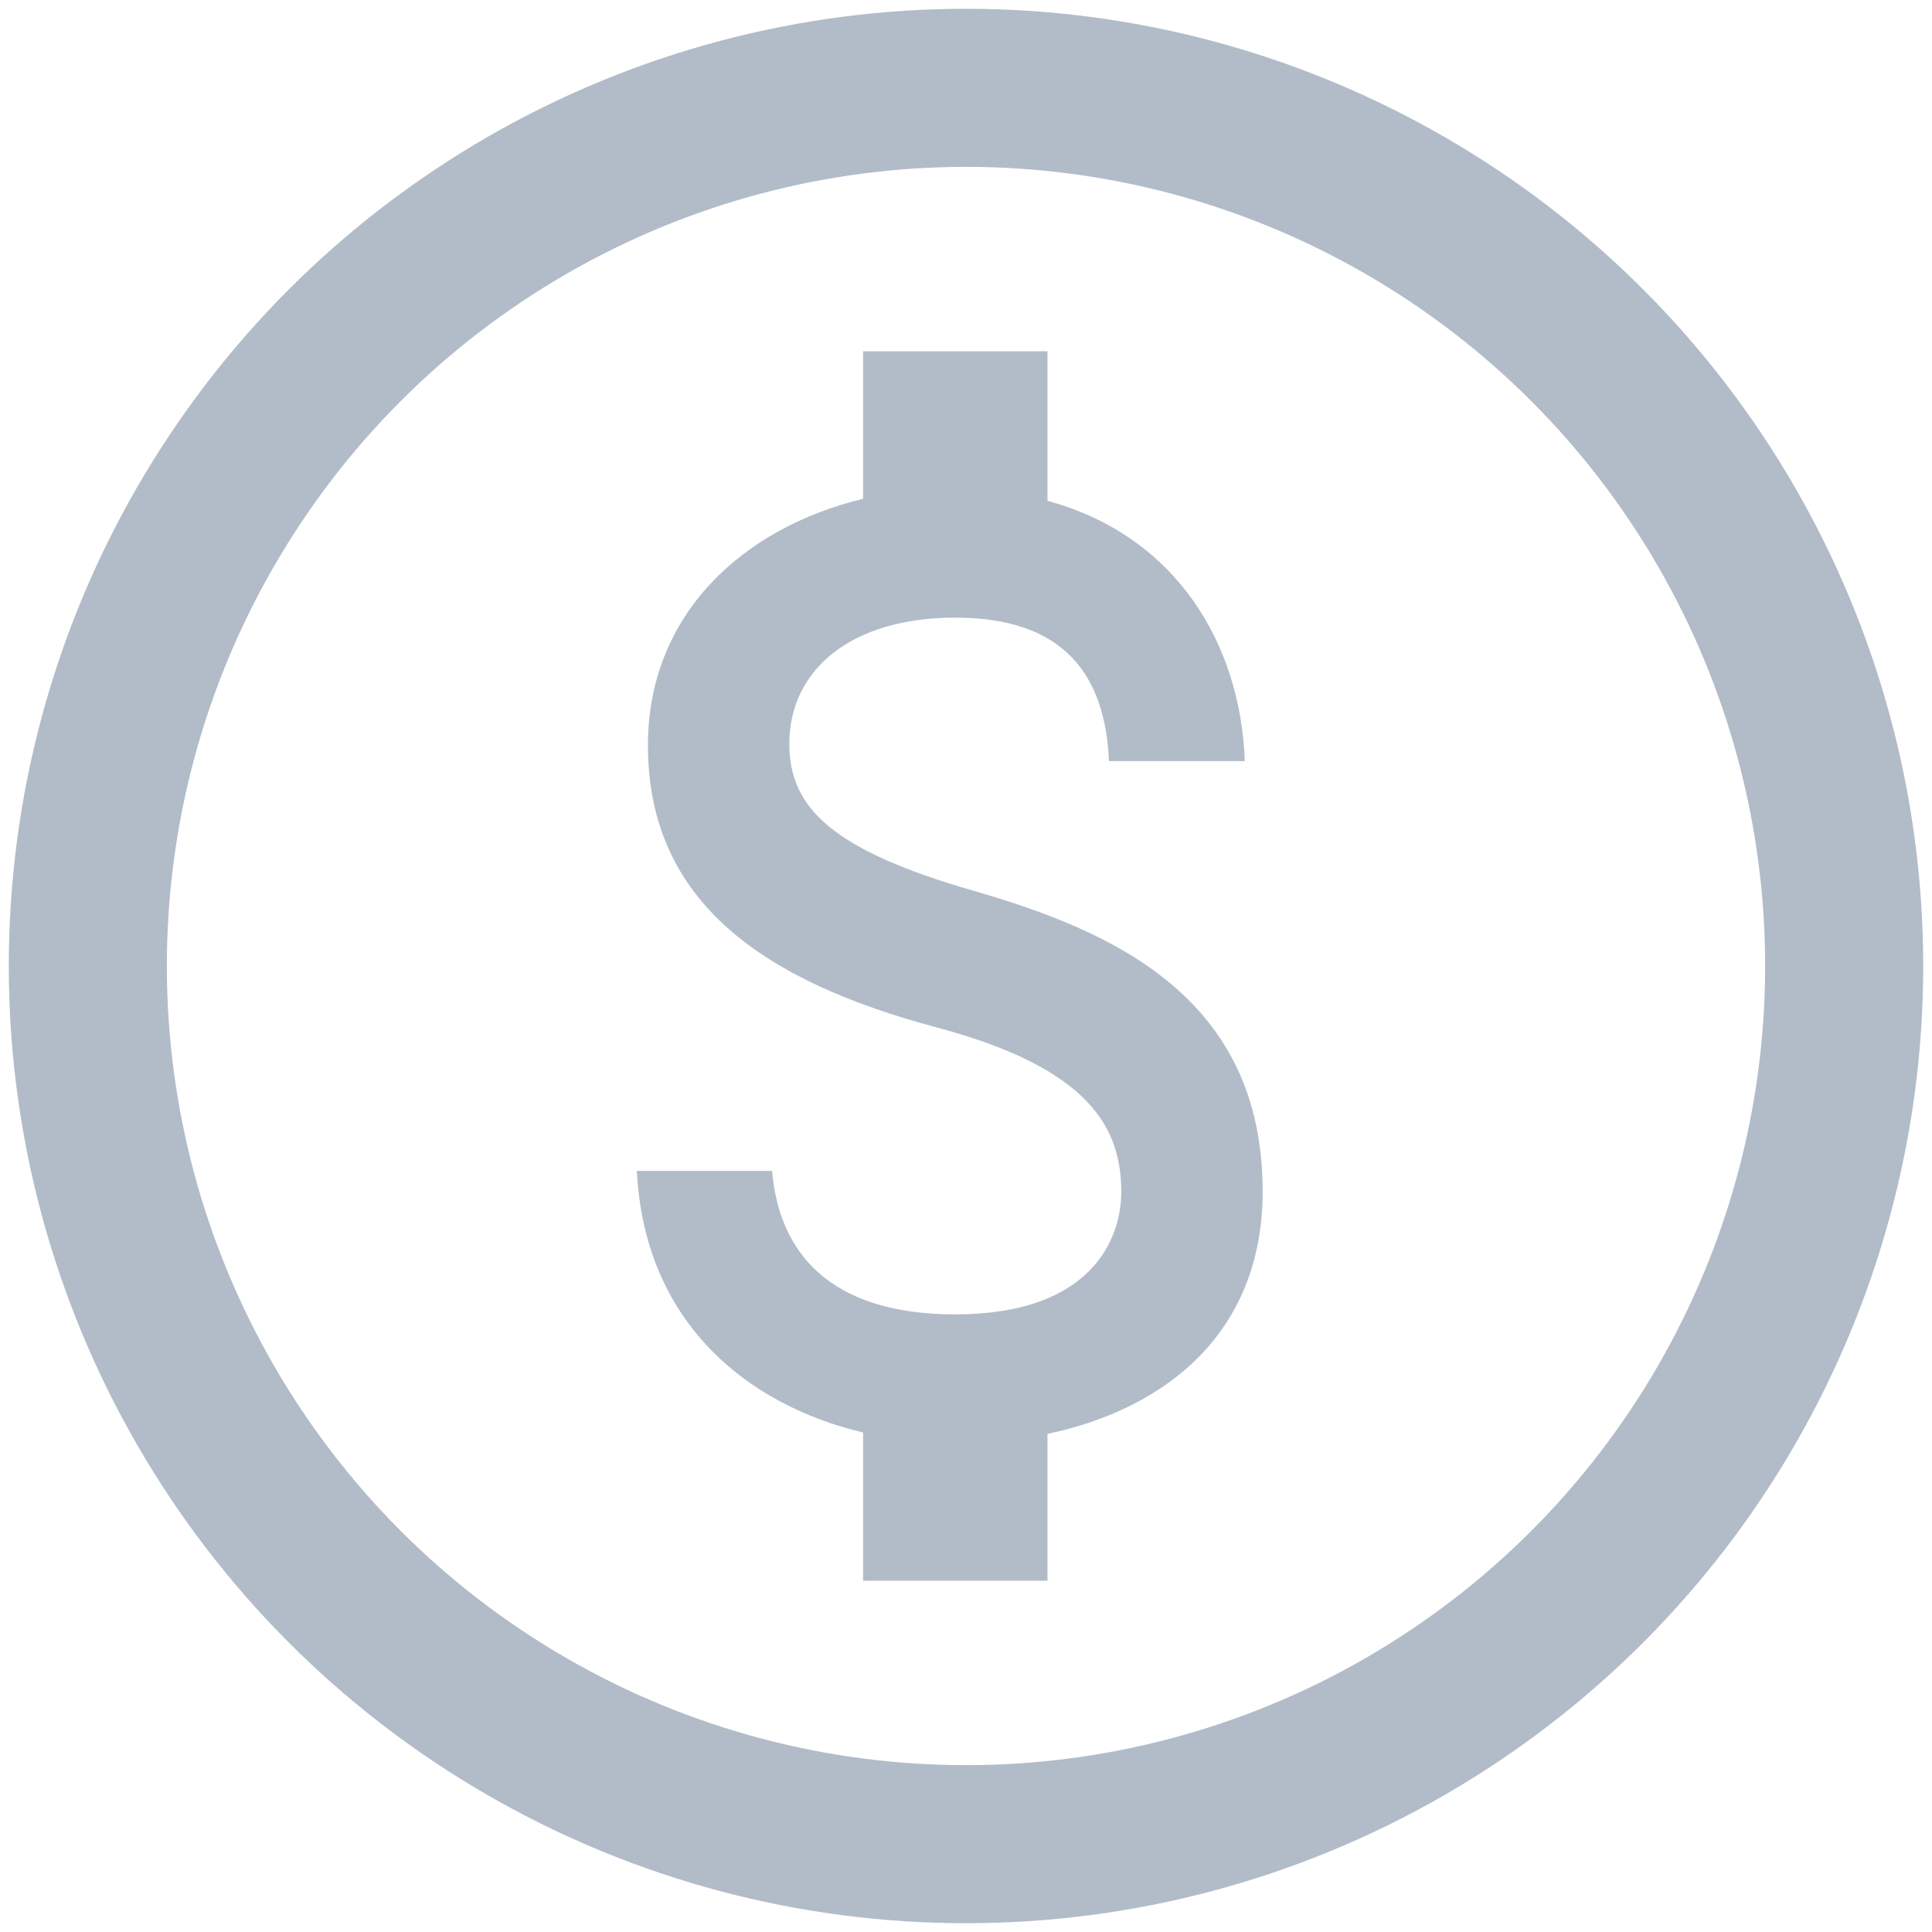 <svg width="22" height="22" viewBox="0 0 22 22" fill="none" xmlns="http://www.w3.org/2000/svg">
<path d="M11.088 10.144C9.499 9.686 8.988 9.211 8.988 8.472C8.988 7.624 9.695 7.033 10.878 7.033C12.124 7.033 12.586 7.694 12.628 8.667H14.175C14.126 7.329 13.391 6.1 11.928 5.703V4H9.828V5.68C8.47 6.007 7.378 6.987 7.378 8.488C7.378 10.284 8.715 11.179 10.668 11.7C12.418 12.167 12.768 12.851 12.768 13.574C12.768 14.111 12.425 14.967 10.878 14.967C9.436 14.967 8.869 14.251 8.792 13.333H7.252C7.336 15.037 8.484 15.993 9.828 16.312V18H11.928V16.328C13.293 16.04 14.378 15.161 14.378 13.567C14.378 11.358 12.677 10.603 11.088 10.144Z" fill="#B2BCC8"/>
<circle cx="11" cy="11" r="10" stroke="#B2BCC8" stroke-width="1.8"/>
</svg>
